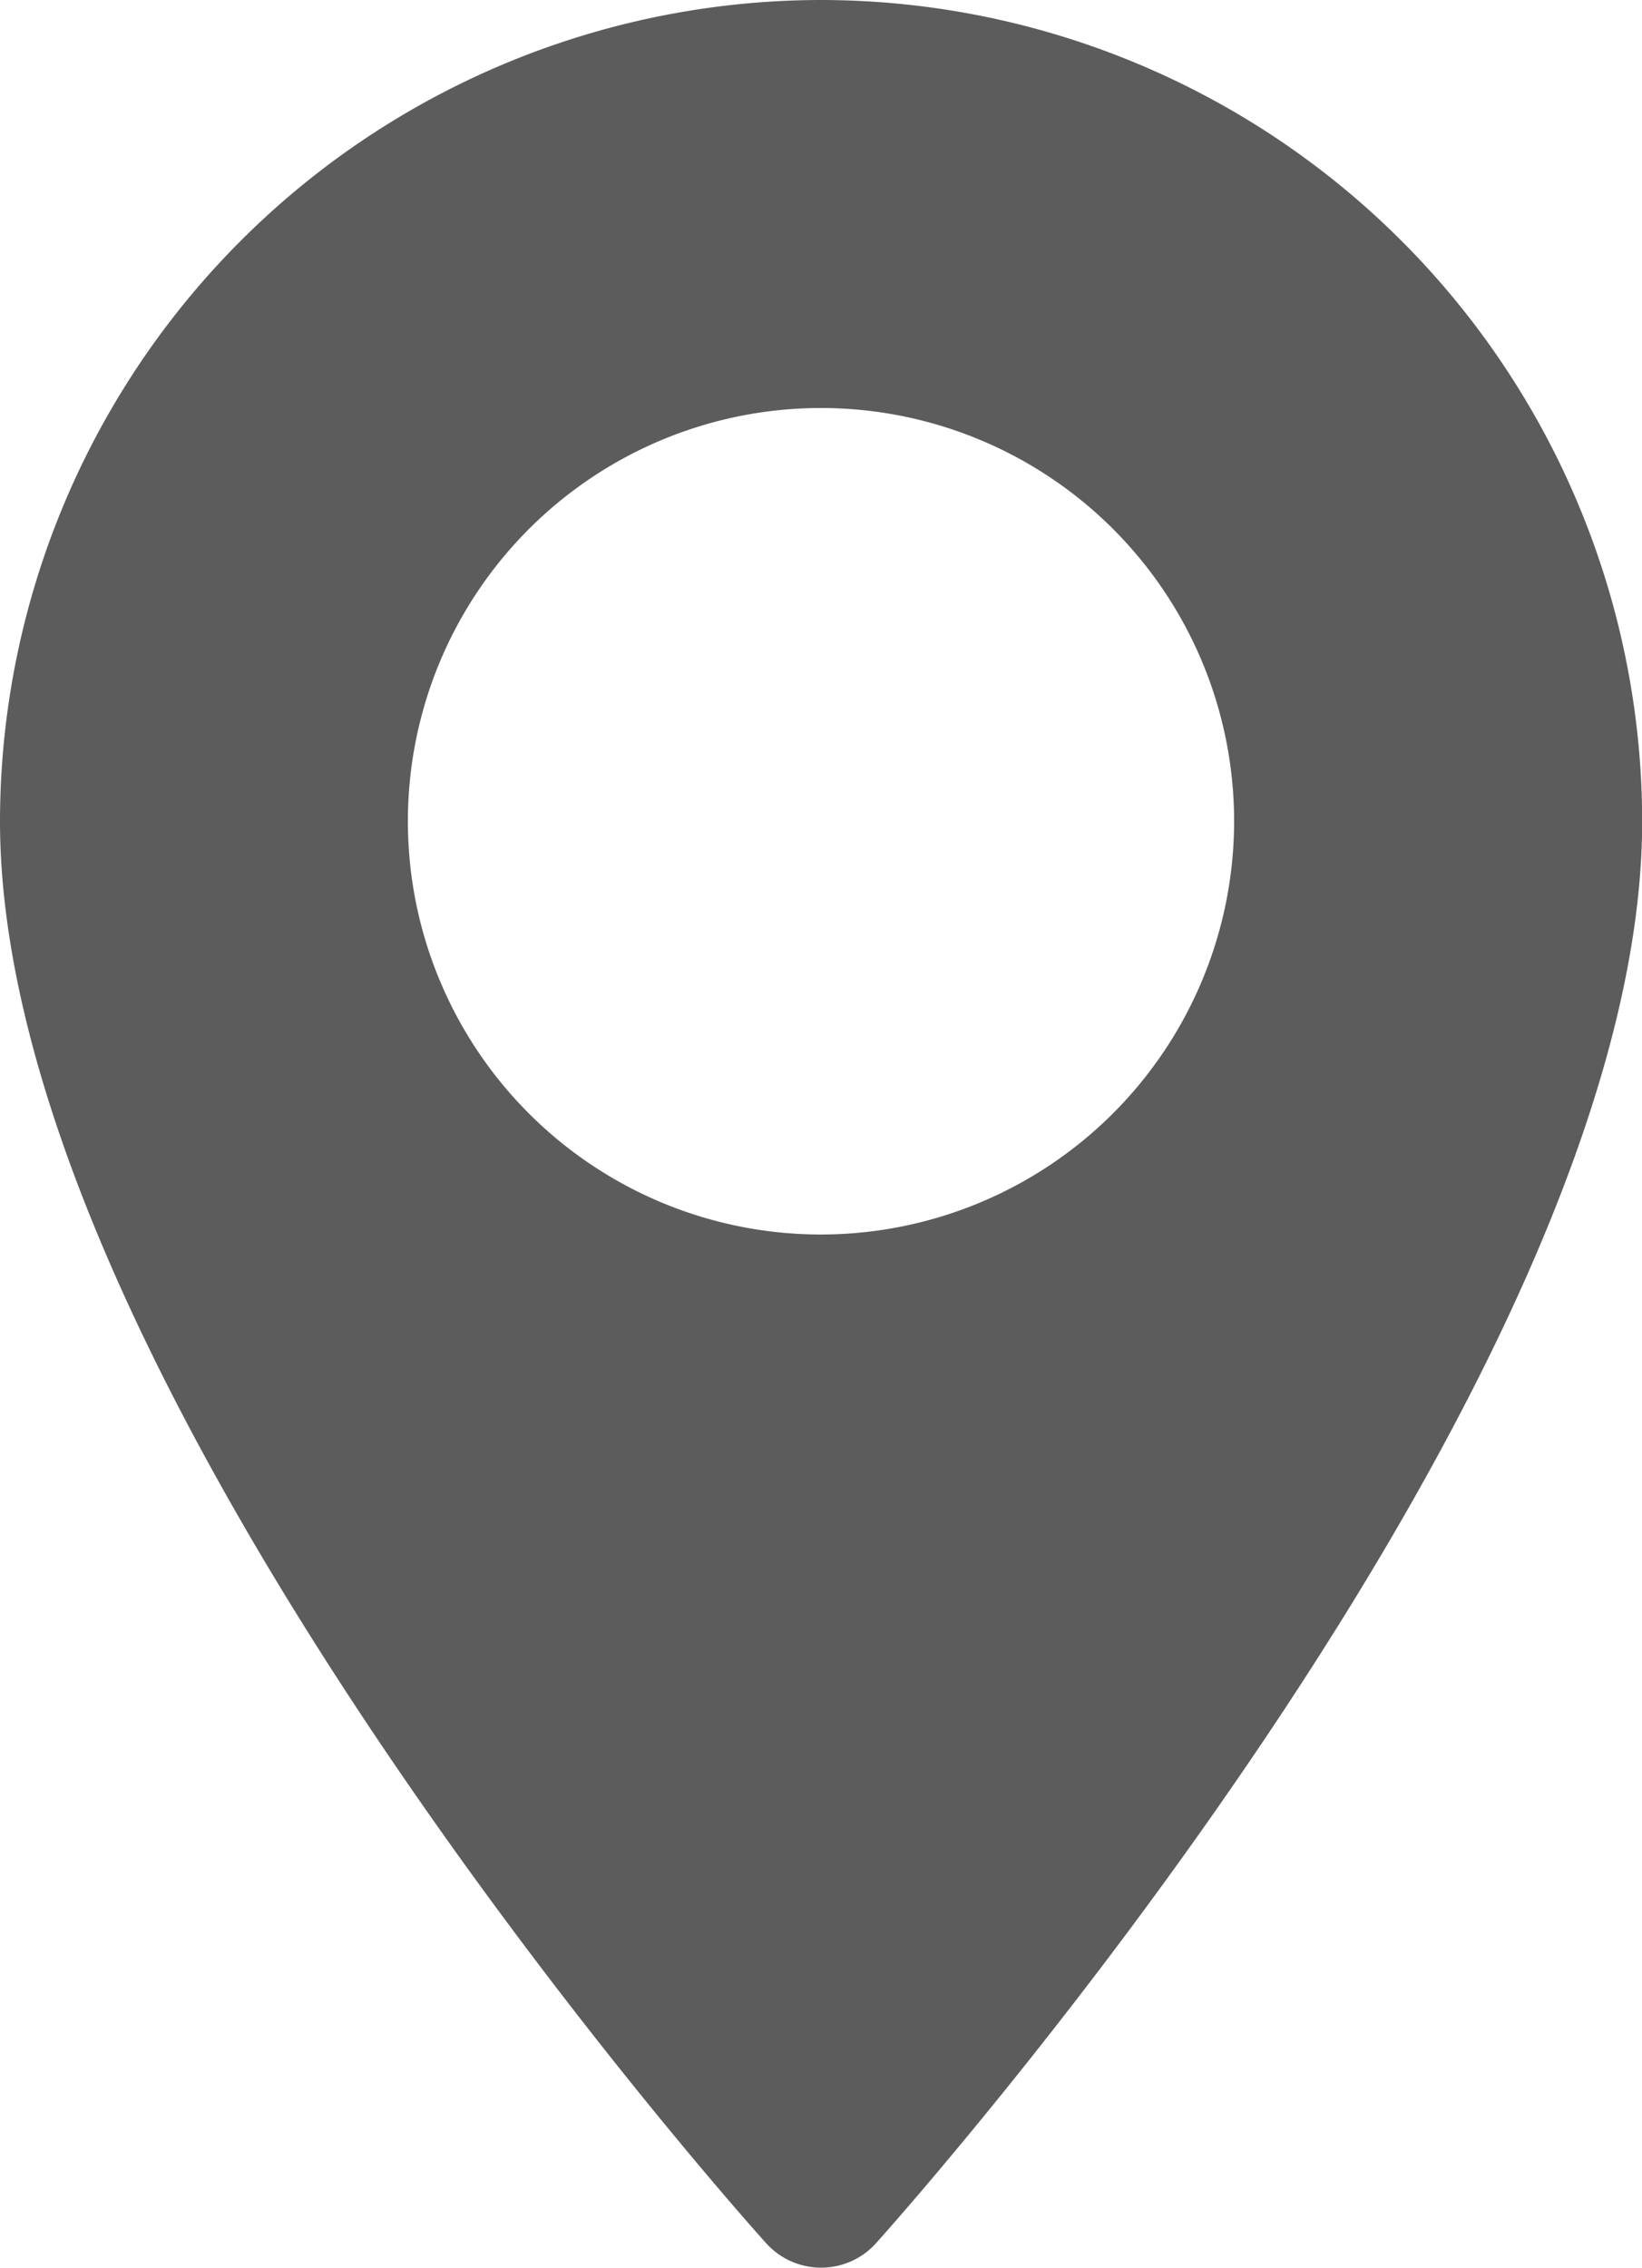 <svg xmlns="http://www.w3.org/2000/svg" width="9.416" height="13" viewBox="0 0 9.416 13">
  <path
    d="M75.281,0a4.713,4.713,0,0,0-4.708,4.708c0,3.222,4.213,7.952,4.393,8.151a.424.424,0,0,0,.631,0c.179-.2,4.393-4.93,4.393-8.151A4.713,4.713,0,0,0,75.281,0Zm0,7.077A2.369,2.369,0,1,1,77.65,4.708,2.371,2.371,0,0,1,75.281,7.077Z"
    transform="translate(-70.573)" fill="#5c5c5c"></path>
</svg>